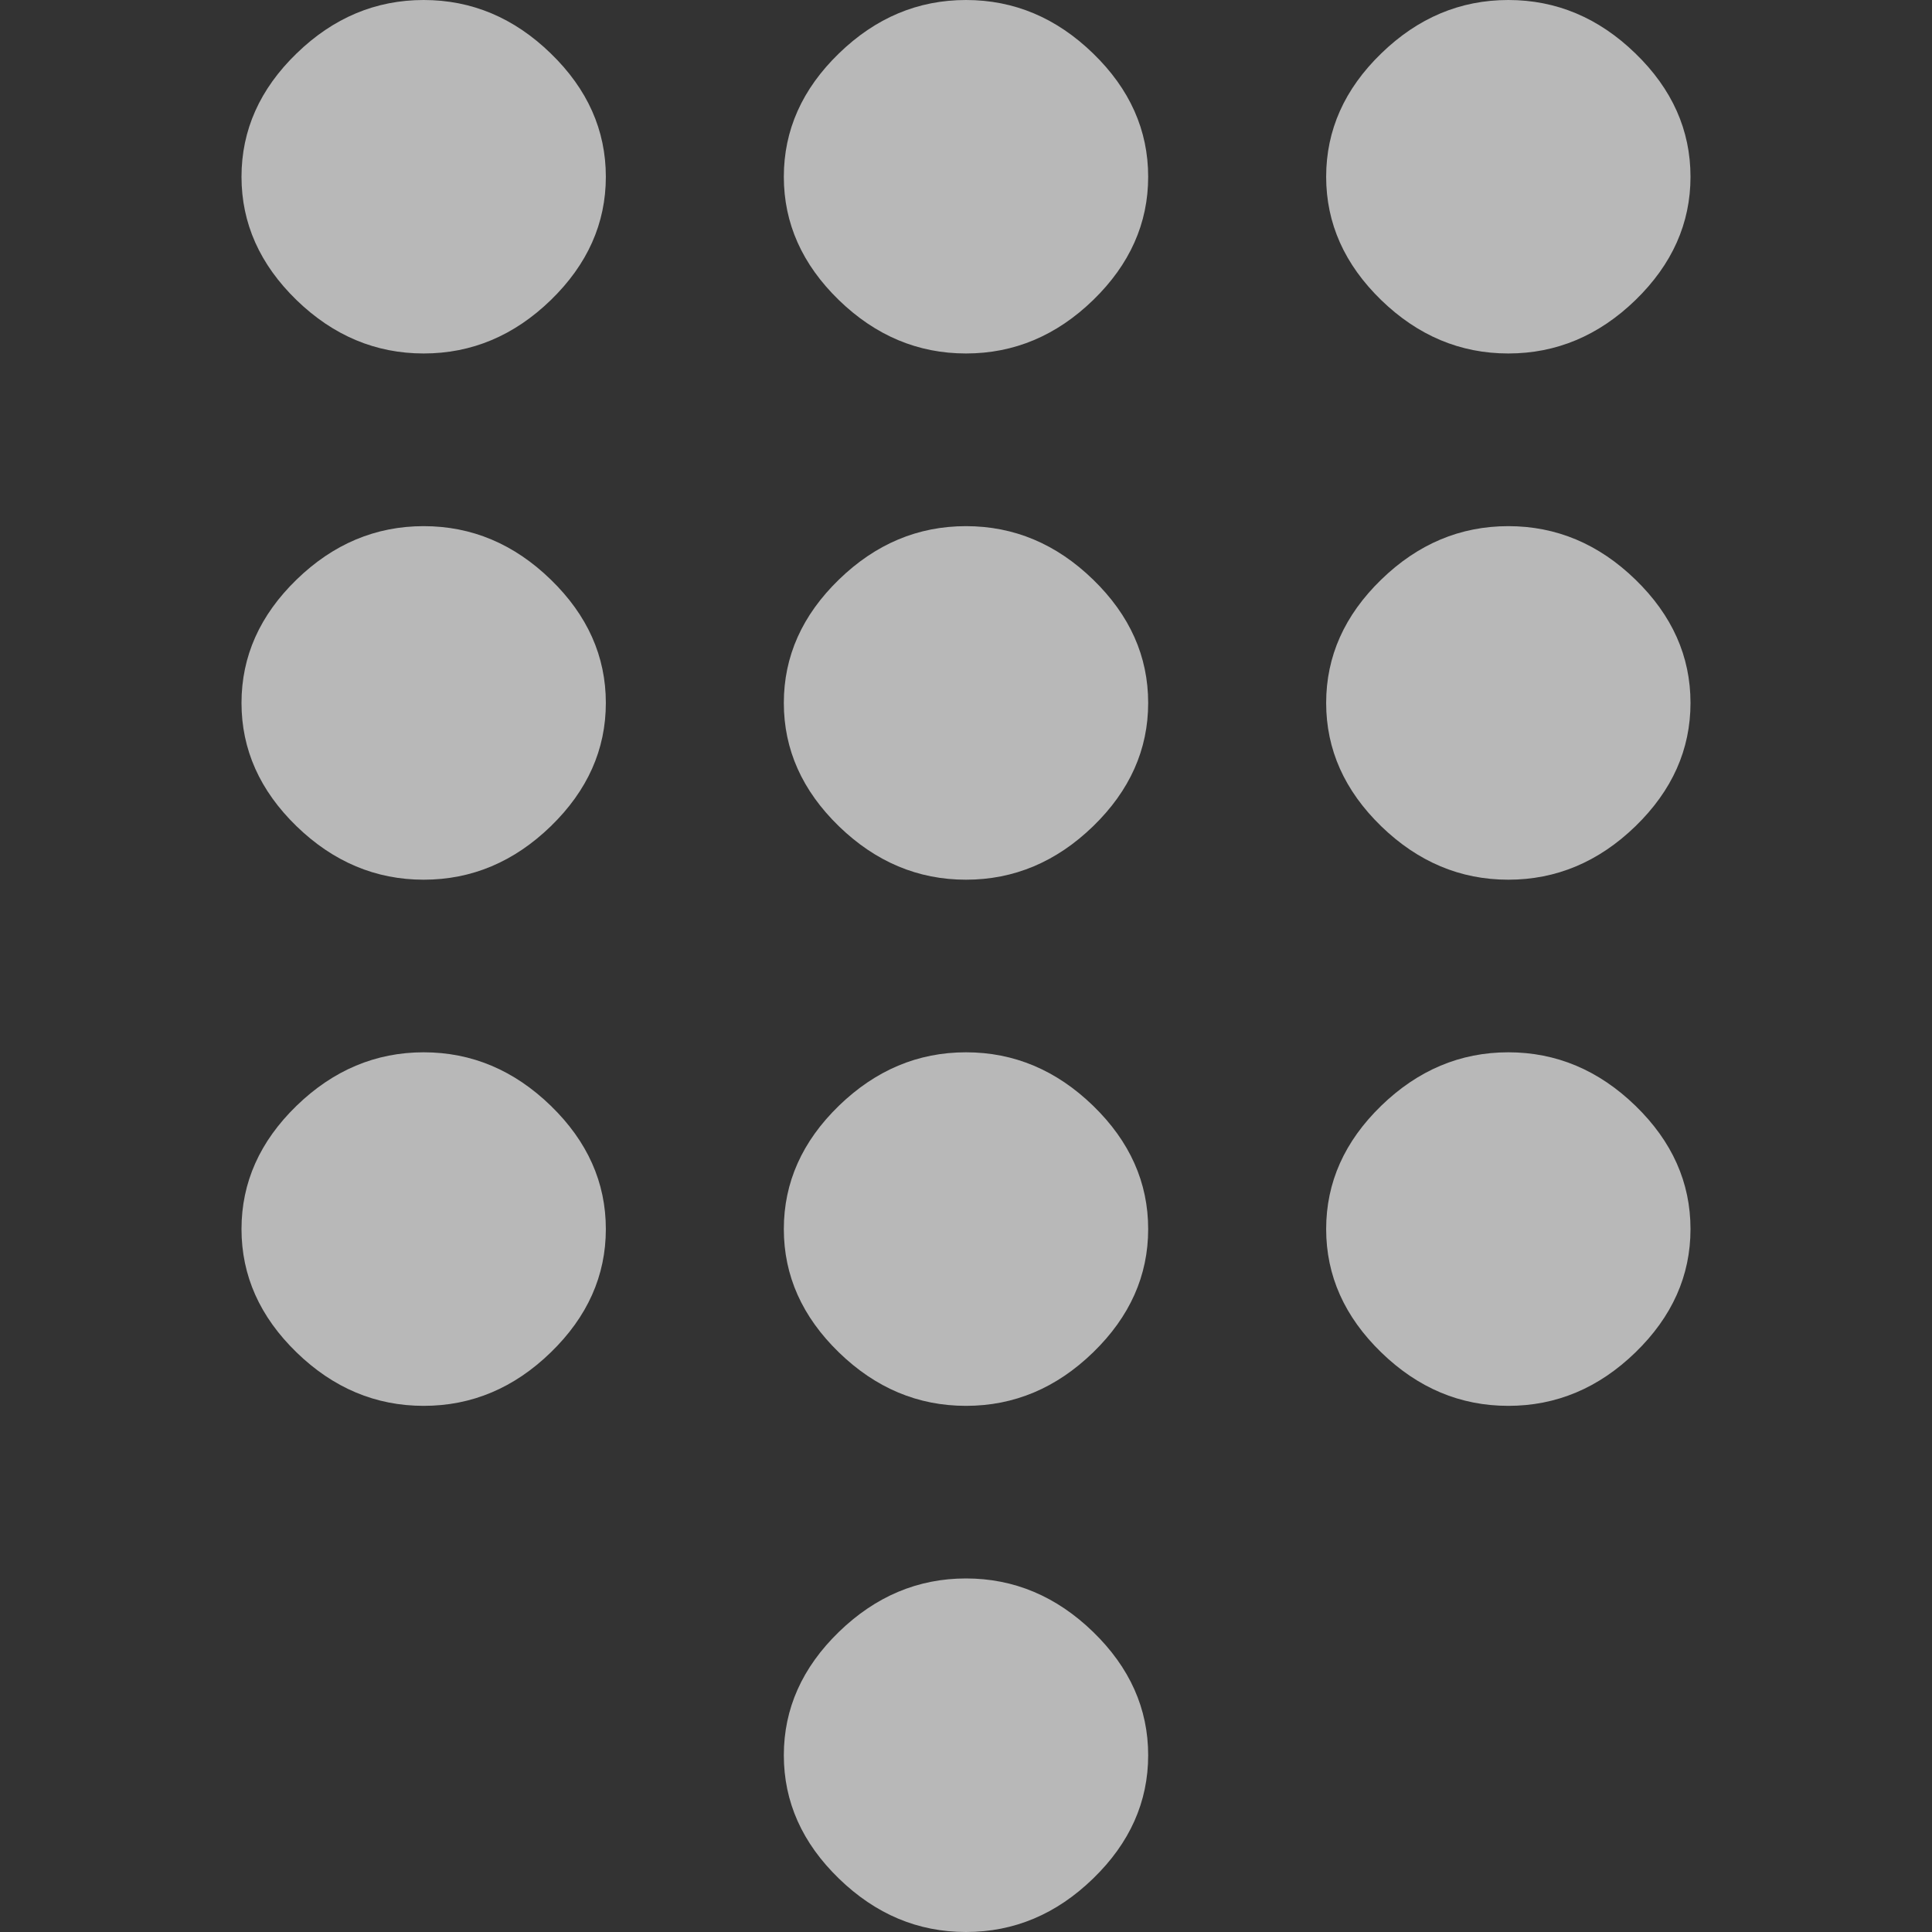 <svg width="24" height="24" viewBox="0 0 24 24" fill="none" xmlns="http://www.w3.org/2000/svg">
    <rect x="0" y="0" width="24" height="24" fill="#333333" stroke="none"/>
    <path
        d="M10.421 0.664C10.877 0.221 11.403 0 12 0C12.597 0 13.123 0.221 13.579 0.664C14.035 1.106 14.263 1.617 14.263 2.196C14.263 2.774 14.035 3.285 13.579 3.728C13.123 4.17 12.597 4.391 12 4.391C11.403 4.391 10.877 4.17 10.421 3.728C9.965 3.285 9.737 2.774 9.737 2.196C9.737 1.617 9.965 1.106 10.421 0.664ZM10.421 7.2C10.877 6.757 11.403 6.536 12 6.536C12.597 6.536 13.123 6.757 13.579 7.2C14.035 7.643 14.263 8.153 14.263 8.732C14.263 9.311 14.035 9.821 13.579 10.264C13.123 10.706 12.597 10.928 12 10.928C11.403 10.928 10.877 10.706 10.421 10.264C9.965 9.821 9.737 9.311 9.737 8.732C9.737 8.153 9.965 7.643 10.421 7.2ZM17.158 7.2C17.614 6.757 18.14 6.536 18.737 6.536C19.333 6.536 19.86 6.757 20.316 7.2C20.772 7.643 21 8.153 21 8.732C21 9.311 20.772 9.821 20.316 10.264C19.86 10.706 19.333 10.928 18.737 10.928C18.14 10.928 17.614 10.706 17.158 10.264C16.702 9.821 16.474 9.311 16.474 8.732C16.474 8.153 16.702 7.643 17.158 7.2ZM17.158 13.736C17.614 13.294 18.14 13.072 18.737 13.072C19.333 13.072 19.86 13.294 20.316 13.736C20.772 14.179 21 14.689 21 15.268C21 15.847 20.772 16.357 20.316 16.8C19.86 17.243 19.333 17.464 18.737 17.464C18.14 17.464 17.614 17.243 17.158 16.8C16.702 16.357 16.474 15.847 16.474 15.268C16.474 14.689 16.702 14.179 17.158 13.736ZM10.421 13.736C10.877 13.294 11.403 13.072 12 13.072C12.597 13.072 13.123 13.294 13.579 13.736C14.035 14.179 14.263 14.689 14.263 15.268C14.263 15.847 14.035 16.357 13.579 16.8C13.123 17.243 12.597 17.464 12 17.464C11.403 17.464 10.877 17.243 10.421 16.8C9.965 16.357 9.737 15.847 9.737 15.268C9.737 14.689 9.965 14.179 10.421 13.736ZM20.316 3.728C19.86 4.17 19.333 4.391 18.737 4.391C18.14 4.391 17.614 4.17 17.158 3.728C16.702 3.285 16.474 2.774 16.474 2.196C16.474 1.617 16.702 1.106 17.158 0.664C17.614 0.221 18.14 0 18.737 0C19.333 0 19.86 0.221 20.316 0.664C20.772 1.106 21 1.617 21 2.196C21 2.774 20.772 3.285 20.316 3.728ZM3.684 13.736C4.14 13.294 4.667 13.072 5.263 13.072C5.86 13.072 6.386 13.294 6.842 13.736C7.298 14.179 7.526 14.689 7.526 15.268C7.526 15.847 7.298 16.357 6.842 16.8C6.386 17.243 5.86 17.464 5.263 17.464C4.667 17.464 4.14 17.243 3.684 16.8C3.228 16.357 3 15.847 3 15.268C3 14.689 3.228 14.179 3.684 13.736ZM3.684 7.2C4.14 6.757 4.667 6.536 5.263 6.536C5.86 6.536 6.386 6.757 6.842 7.2C7.298 7.643 7.526 8.153 7.526 8.732C7.526 9.311 7.298 9.821 6.842 10.264C6.386 10.706 5.86 10.928 5.263 10.928C4.667 10.928 4.14 10.706 3.684 10.264C3.228 9.821 3 9.311 3 8.732C3 8.153 3.228 7.643 3.684 7.2ZM3.684 0.664C4.14 0.221 4.667 0 5.263 0C5.86 0 6.386 0.221 6.842 0.664C7.298 1.106 7.526 1.617 7.526 2.196C7.526 2.774 7.298 3.285 6.842 3.728C6.386 4.17 5.86 4.391 5.263 4.391C4.667 4.391 4.14 4.17 3.684 3.728C3.228 3.285 3 2.774 3 2.196C3 1.617 3.228 1.106 3.684 0.664ZM10.421 20.272C10.877 19.83 11.403 19.608 12 19.608C12.597 19.608 13.123 19.83 13.579 20.272C14.035 20.715 14.263 21.226 14.263 21.804C14.263 22.383 14.035 22.894 13.579 23.336C13.123 23.779 12.597 24 12 24C11.403 24 10.877 23.779 10.421 23.336C9.965 22.894 9.737 22.383 9.737 21.804C9.737 21.226 9.965 20.715 10.421 20.272Z"
        fill="white" fill-opacity="0.65" />
</svg>